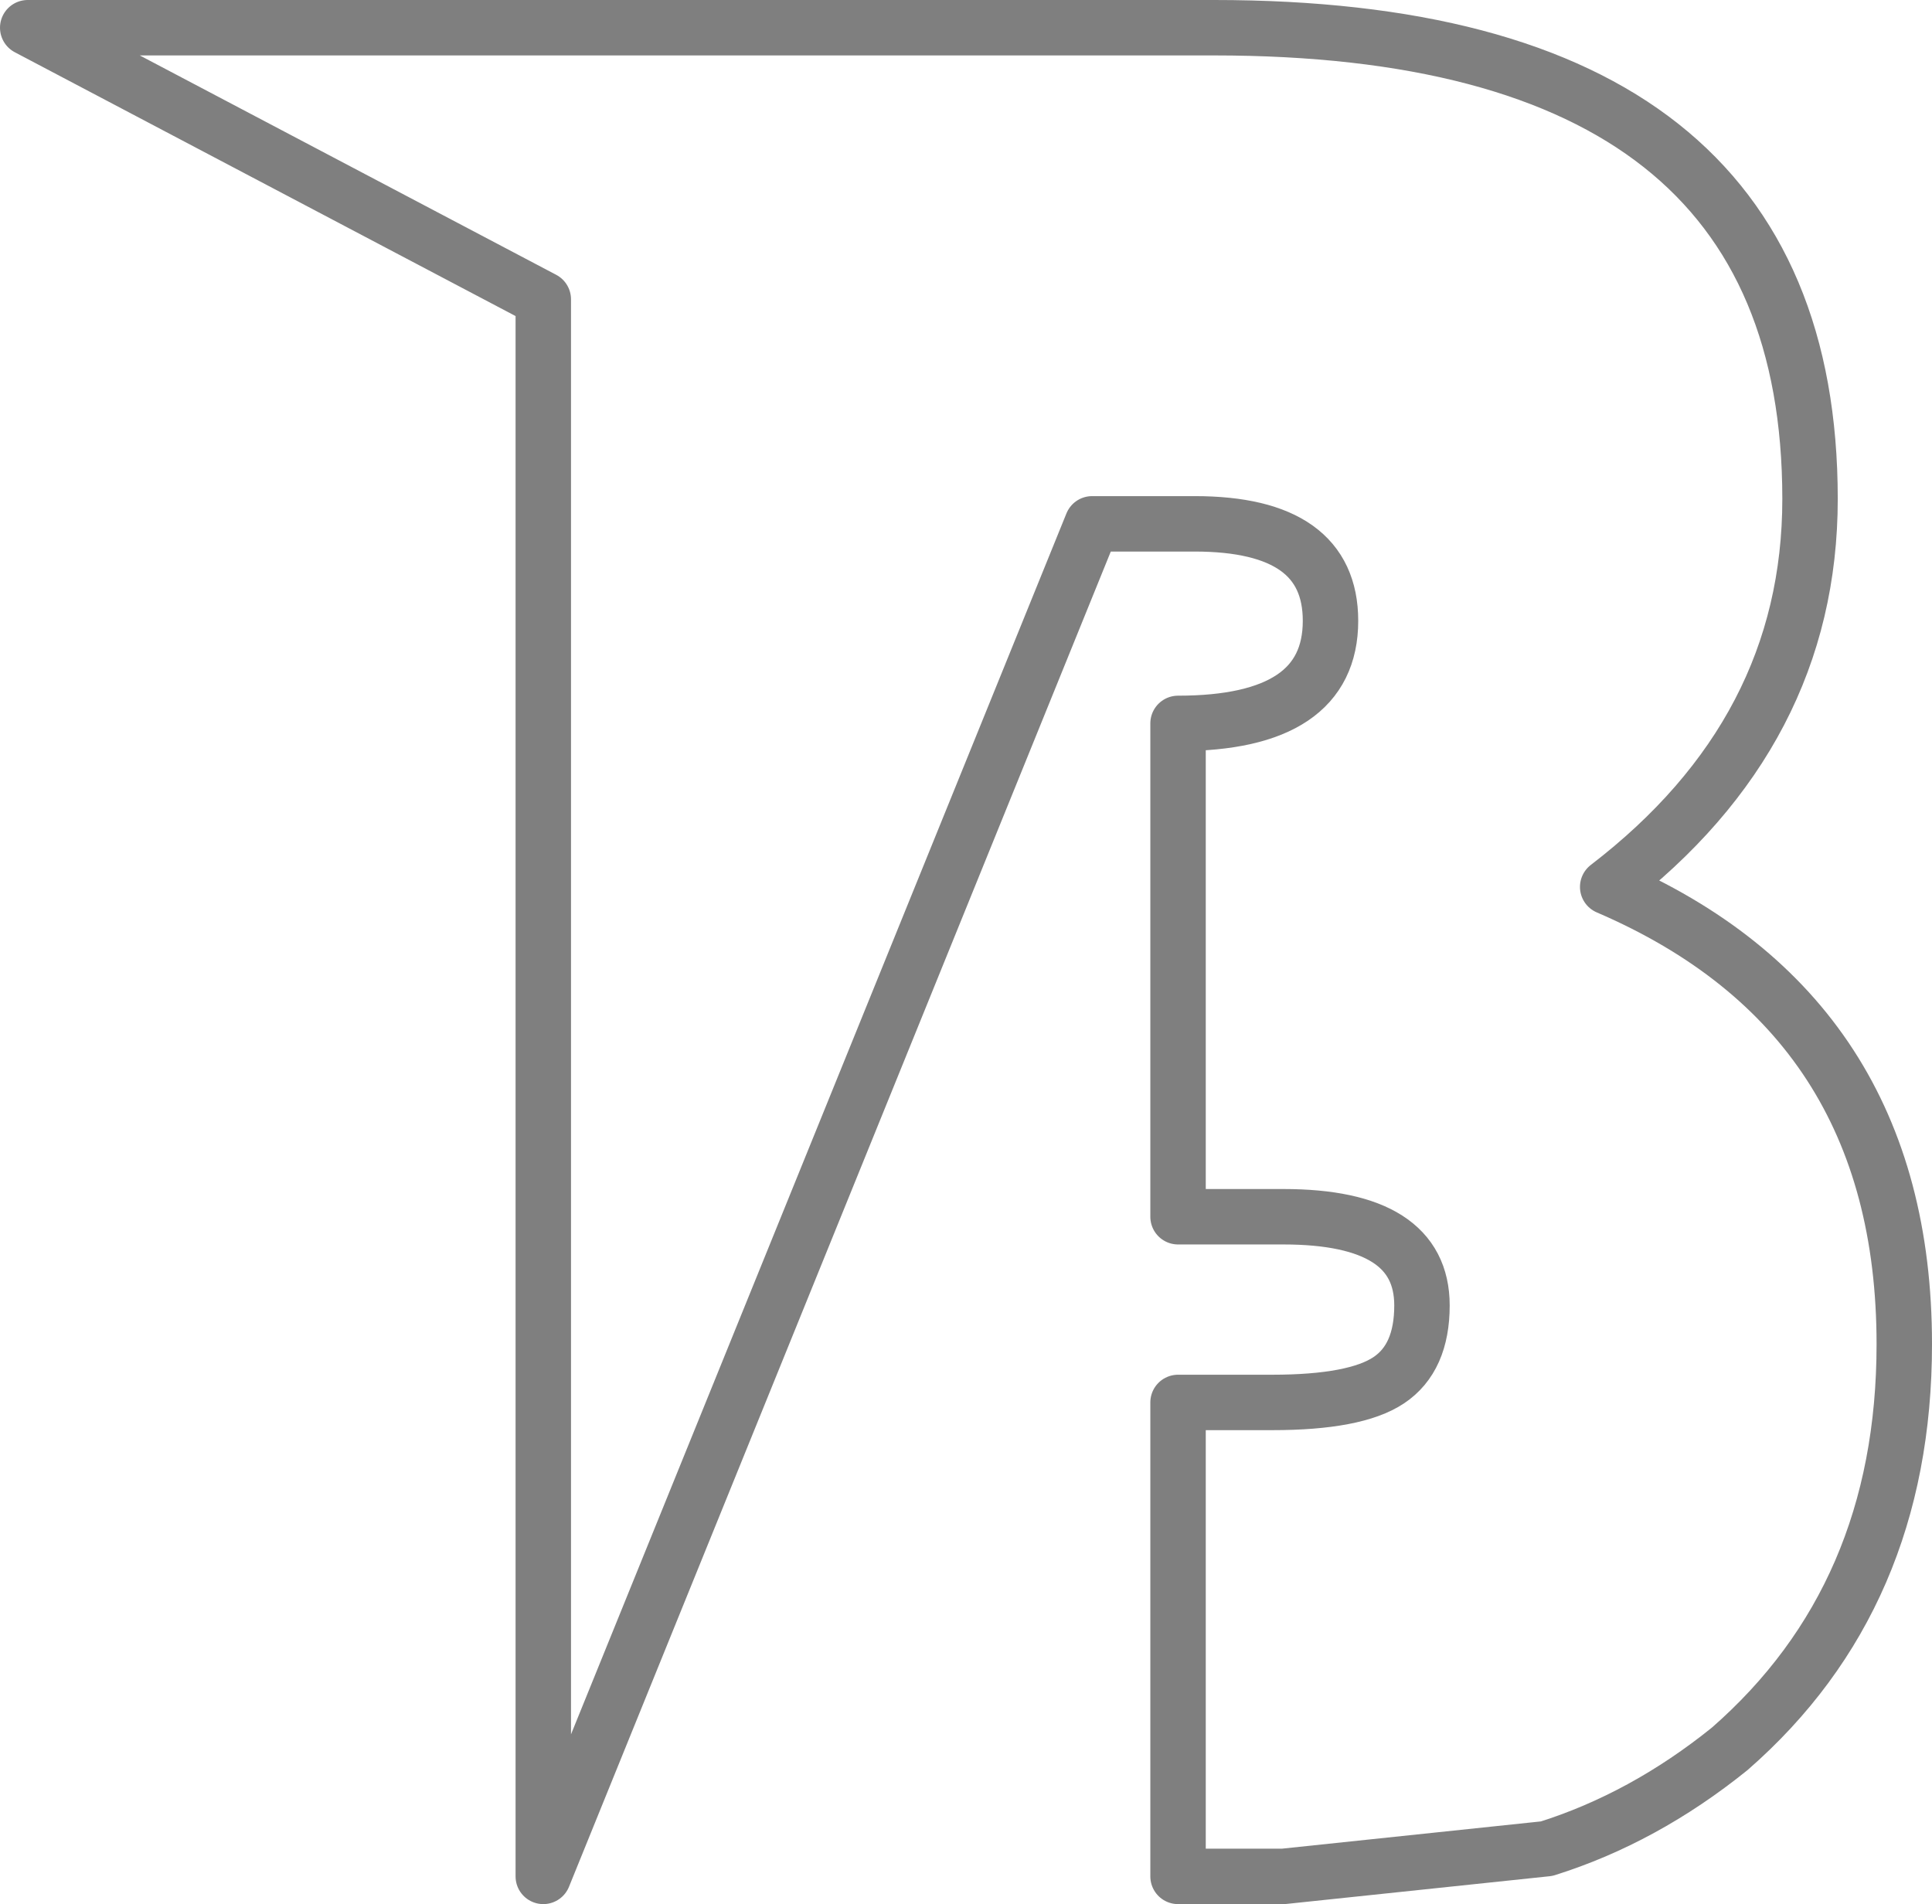 <?xml version="1.0" encoding="UTF-8" standalone="no"?>
<svg xmlns:xlink="http://www.w3.org/1999/xlink" height="34.35px" width="34.85px" xmlns="http://www.w3.org/2000/svg">
  <g transform="matrix(1.0, 0.0, 0.0, 1.0, -380.45, -211.05)">
    <path d="M409.45 227.05 Q414.8 229.35 414.8 235.3 414.8 239.85 411.65 242.6 410.1 243.85 408.35 244.4 L403.6 244.9 401.7 244.9 401.7 236.35 403.4 236.35 Q404.9 236.35 405.5 235.95 406.1 235.55 406.1 234.6 406.1 233.0 403.6 233.0 L401.7 233.0 401.7 224.1 Q404.45 224.1 404.45 222.25 404.45 220.5 402.0 220.5 L400.15 220.5 390.25 244.9 390.25 216.45 380.95 211.55 402.35 211.55 Q413.1 211.55 413.1 220.05 413.1 224.25 409.45 227.05 Z" fill="none" stroke="#000000" stroke-linecap="round" stroke-linejoin="round" stroke-opacity="0.502" stroke-width="1.0"/>
  </g>
</svg>

